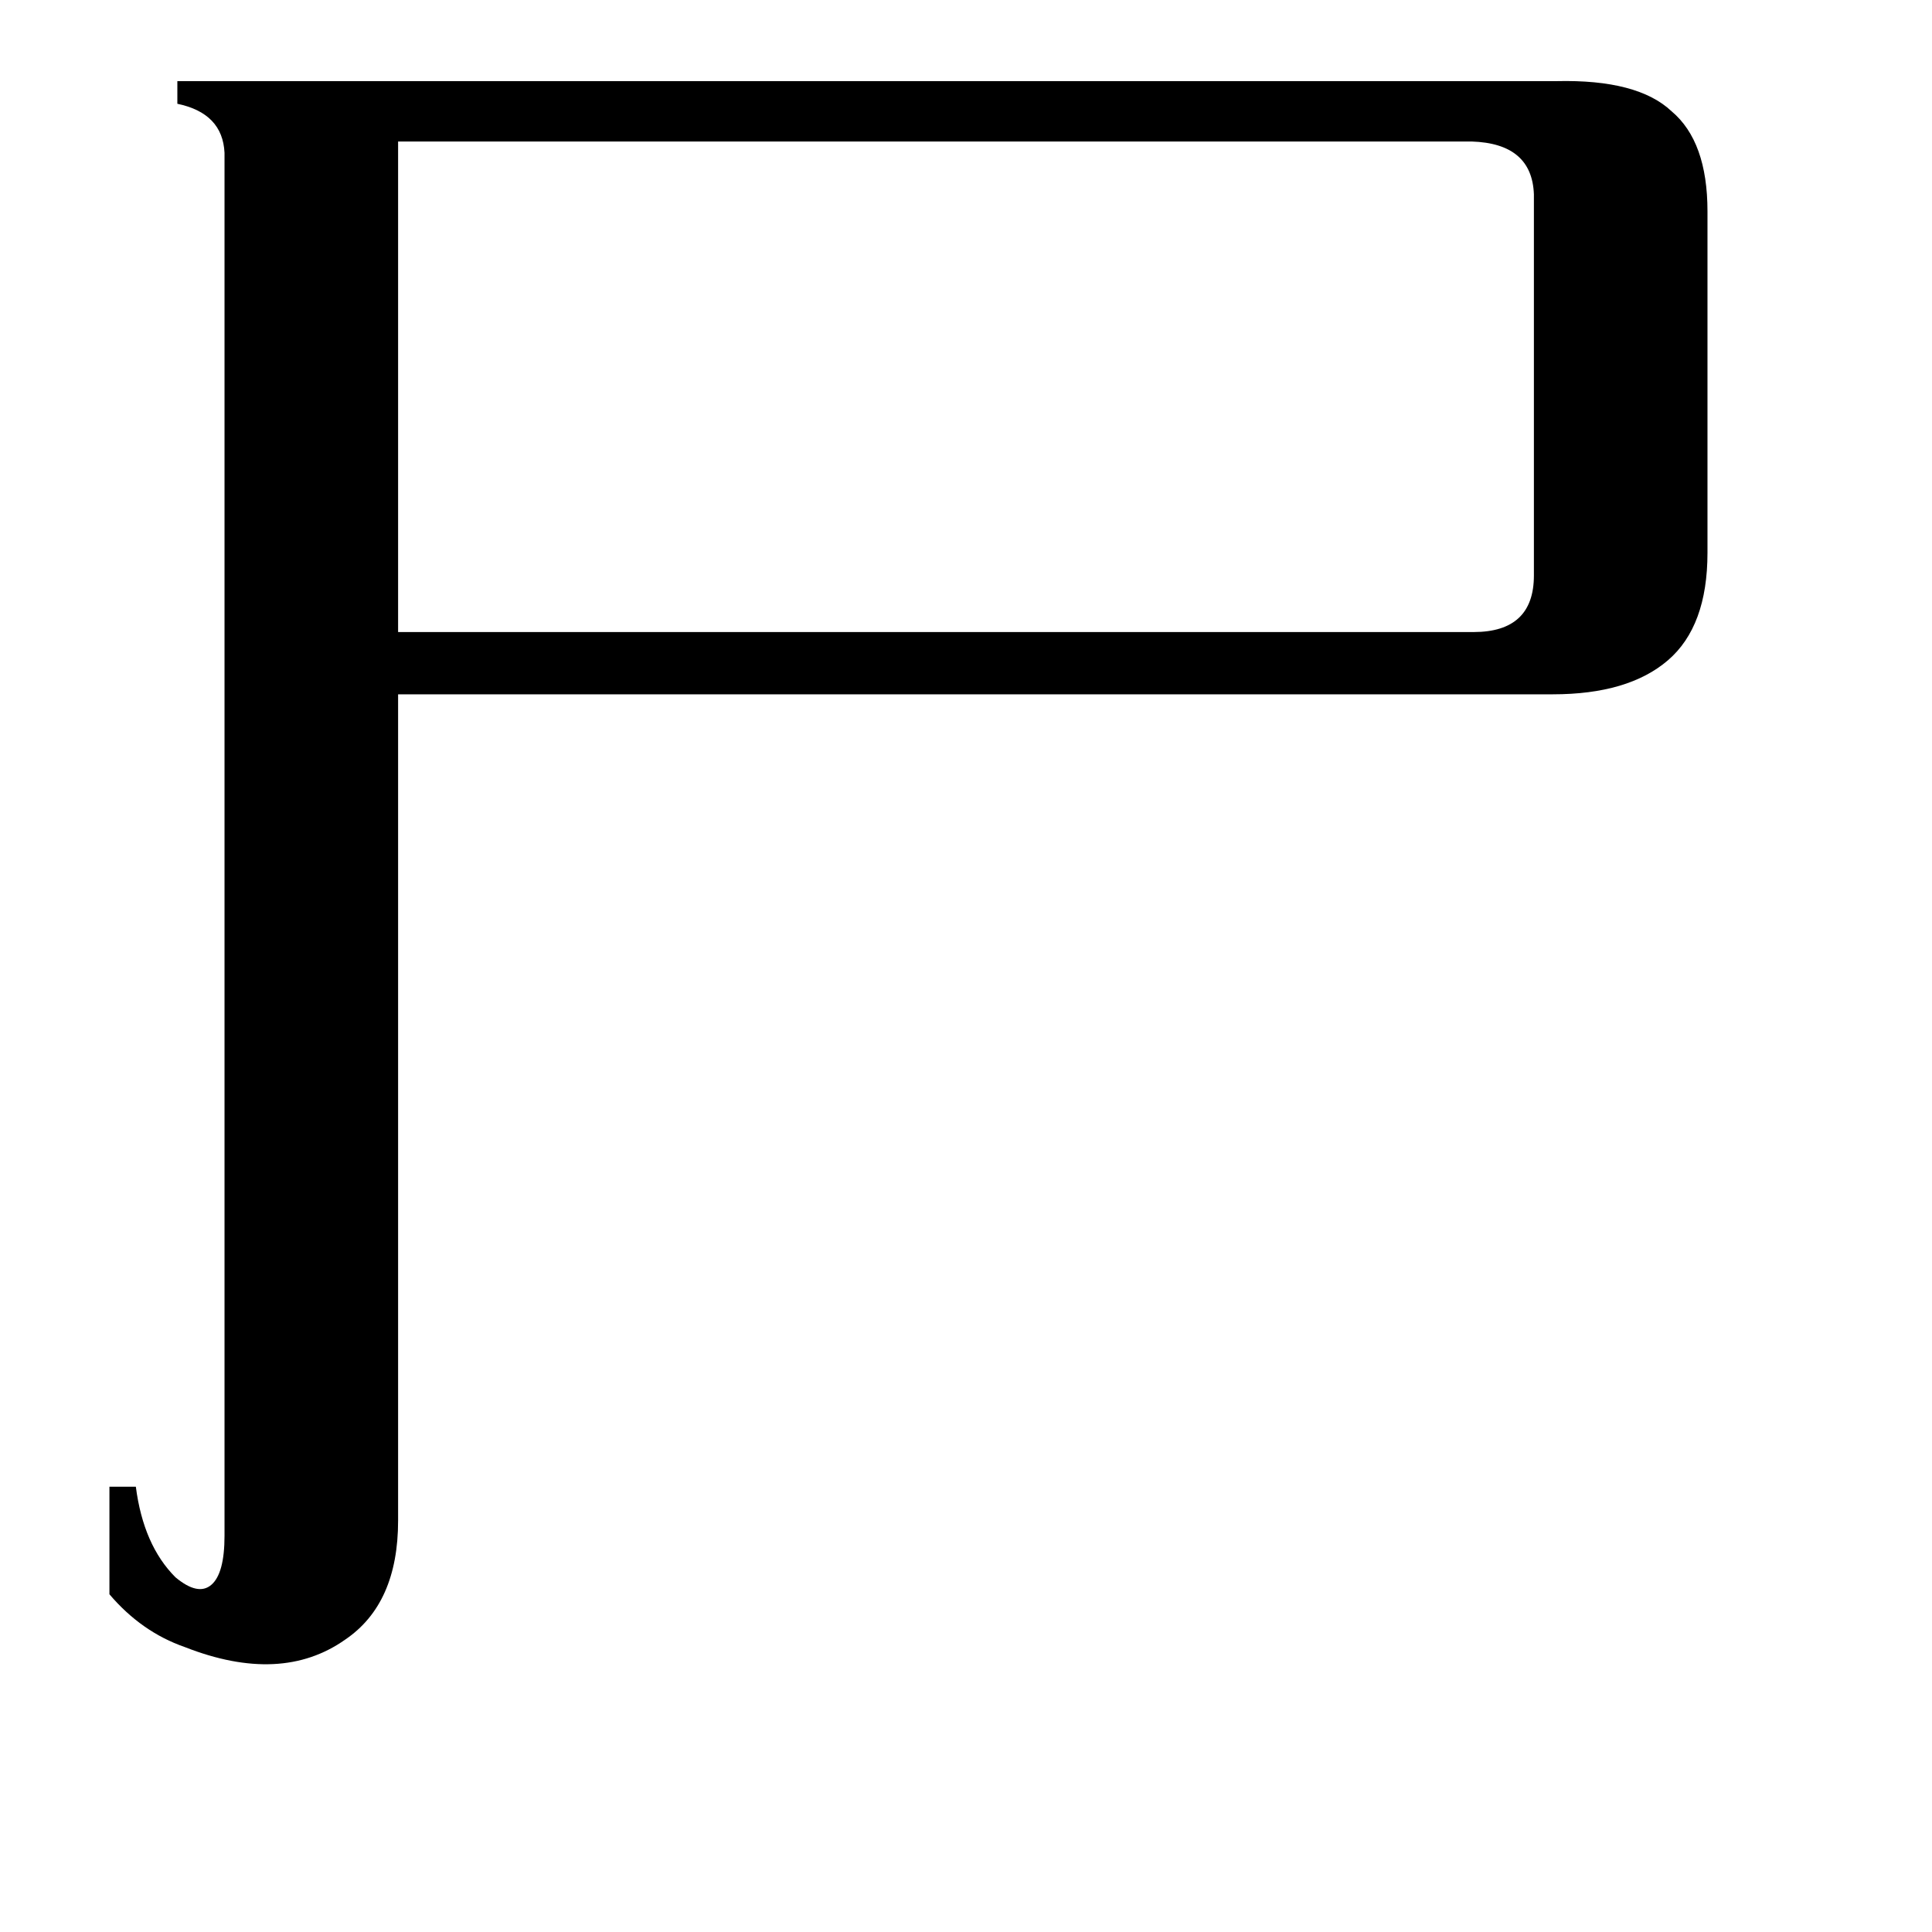 <svg xmlns="http://www.w3.org/2000/svg" viewBox="0 -800 1024 1024">
	<path fill="#000000" d="M211 -725V-465H781Q813 -465 813 -495V-697Q812 -724 780 -725ZM211 6Q211 50 183 69Q149 93 98 73Q75 65 58 45V-12H72Q76 19 93 36Q105 46 112 40Q119 34 119 14V-719Q118 -740 94 -745V-757H825Q868 -758 886 -741Q905 -725 905 -688V-507Q905 -468 884 -450Q863 -432 823 -432H211Z"/>
</svg>